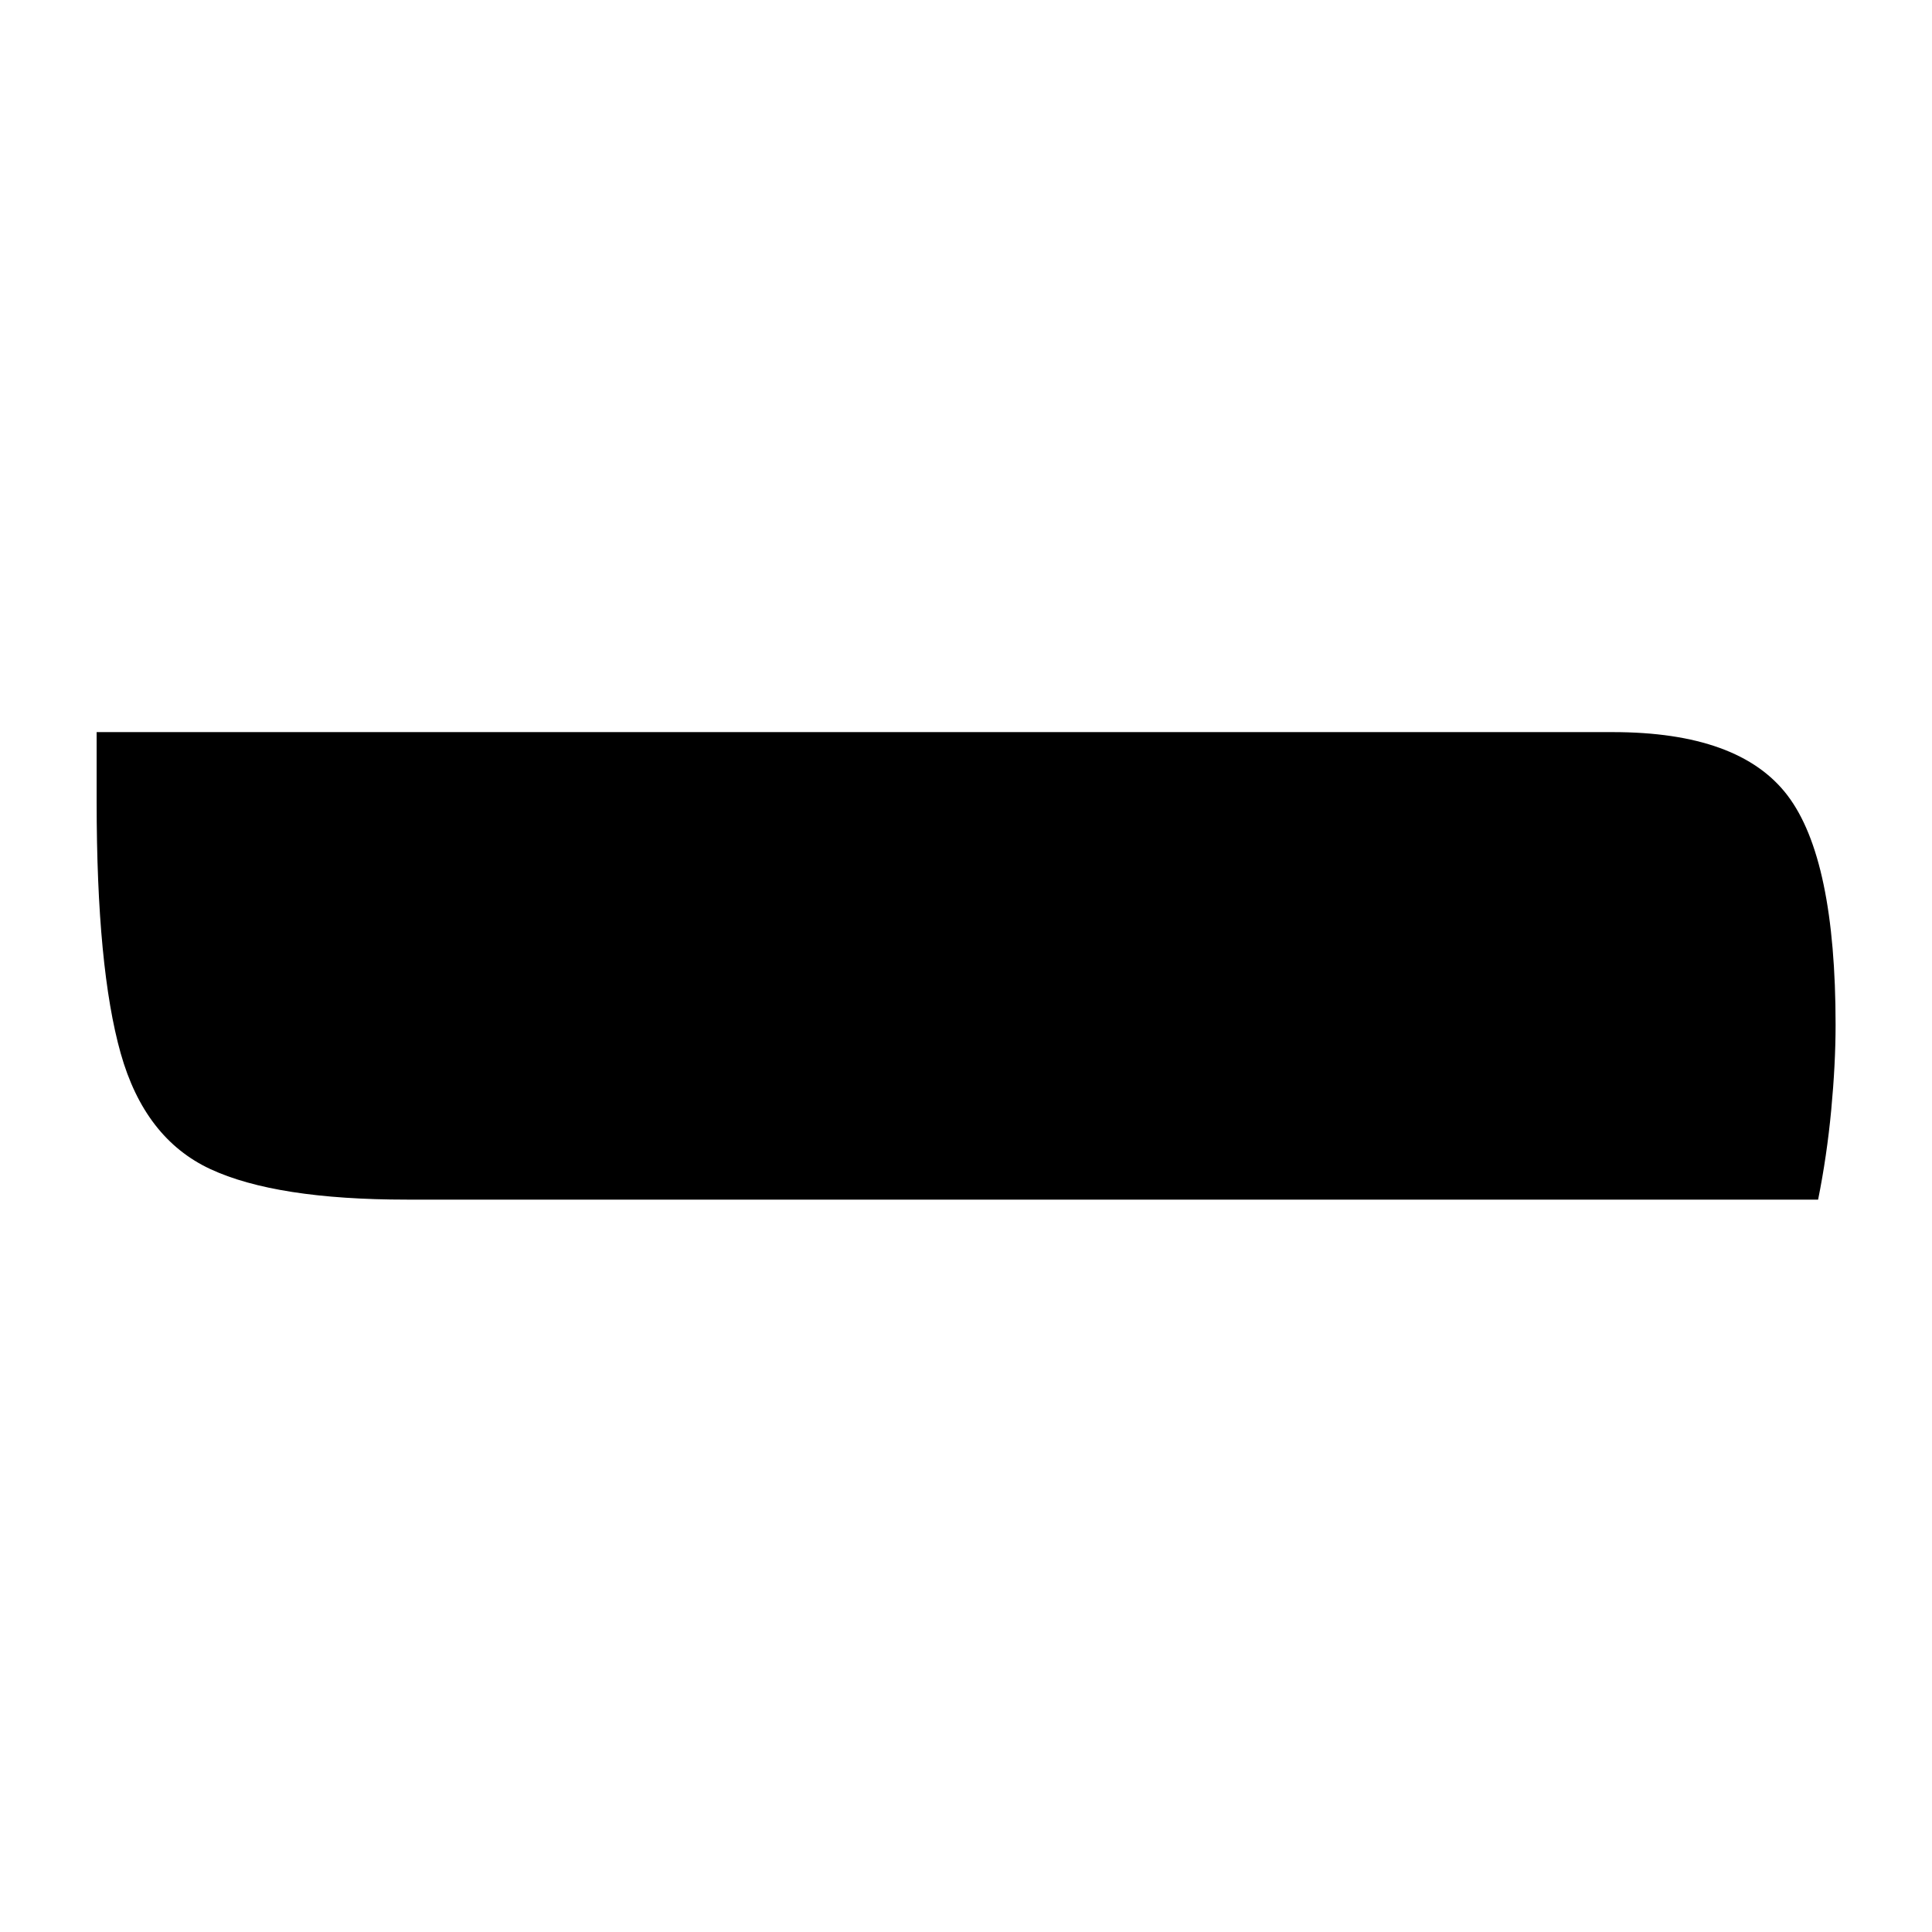 <?xml version="1.0" encoding="UTF-8"?>
<svg width="1000" height="1000" viewBox="0 0 1000 1000" version="1.1" xmlns="http://www.w3.org/2000/svg" xmlns:xlink="http://www.w3.org/1999/xlink">
 <path d="M52,211.5 l173.5,0 c9.67,0,16.33,-2.42,20,-7.25 c3.67,-4.83,5.5,-13.58,5.5,-26.25 c0,-3.0,-0.17,-6.25,-0.5,-9.75 c-0.33,-3.5,-0.83,-6.92,-1.5,-10.25 l-161.5,0 c-10.0,0,-17.5,1.17,-22.5,3.5 c-5.0,2.33,-8.42,6.75,-10.25,13.25 c-1.83,6.5,-2.75,16.08,-2.75,28.75 Z M52,211.5" fill="rgb(0,0,0)" transform="matrix(4.523,0.0,0.0,-4.523,-185.176,1335.553)"/>
</svg>